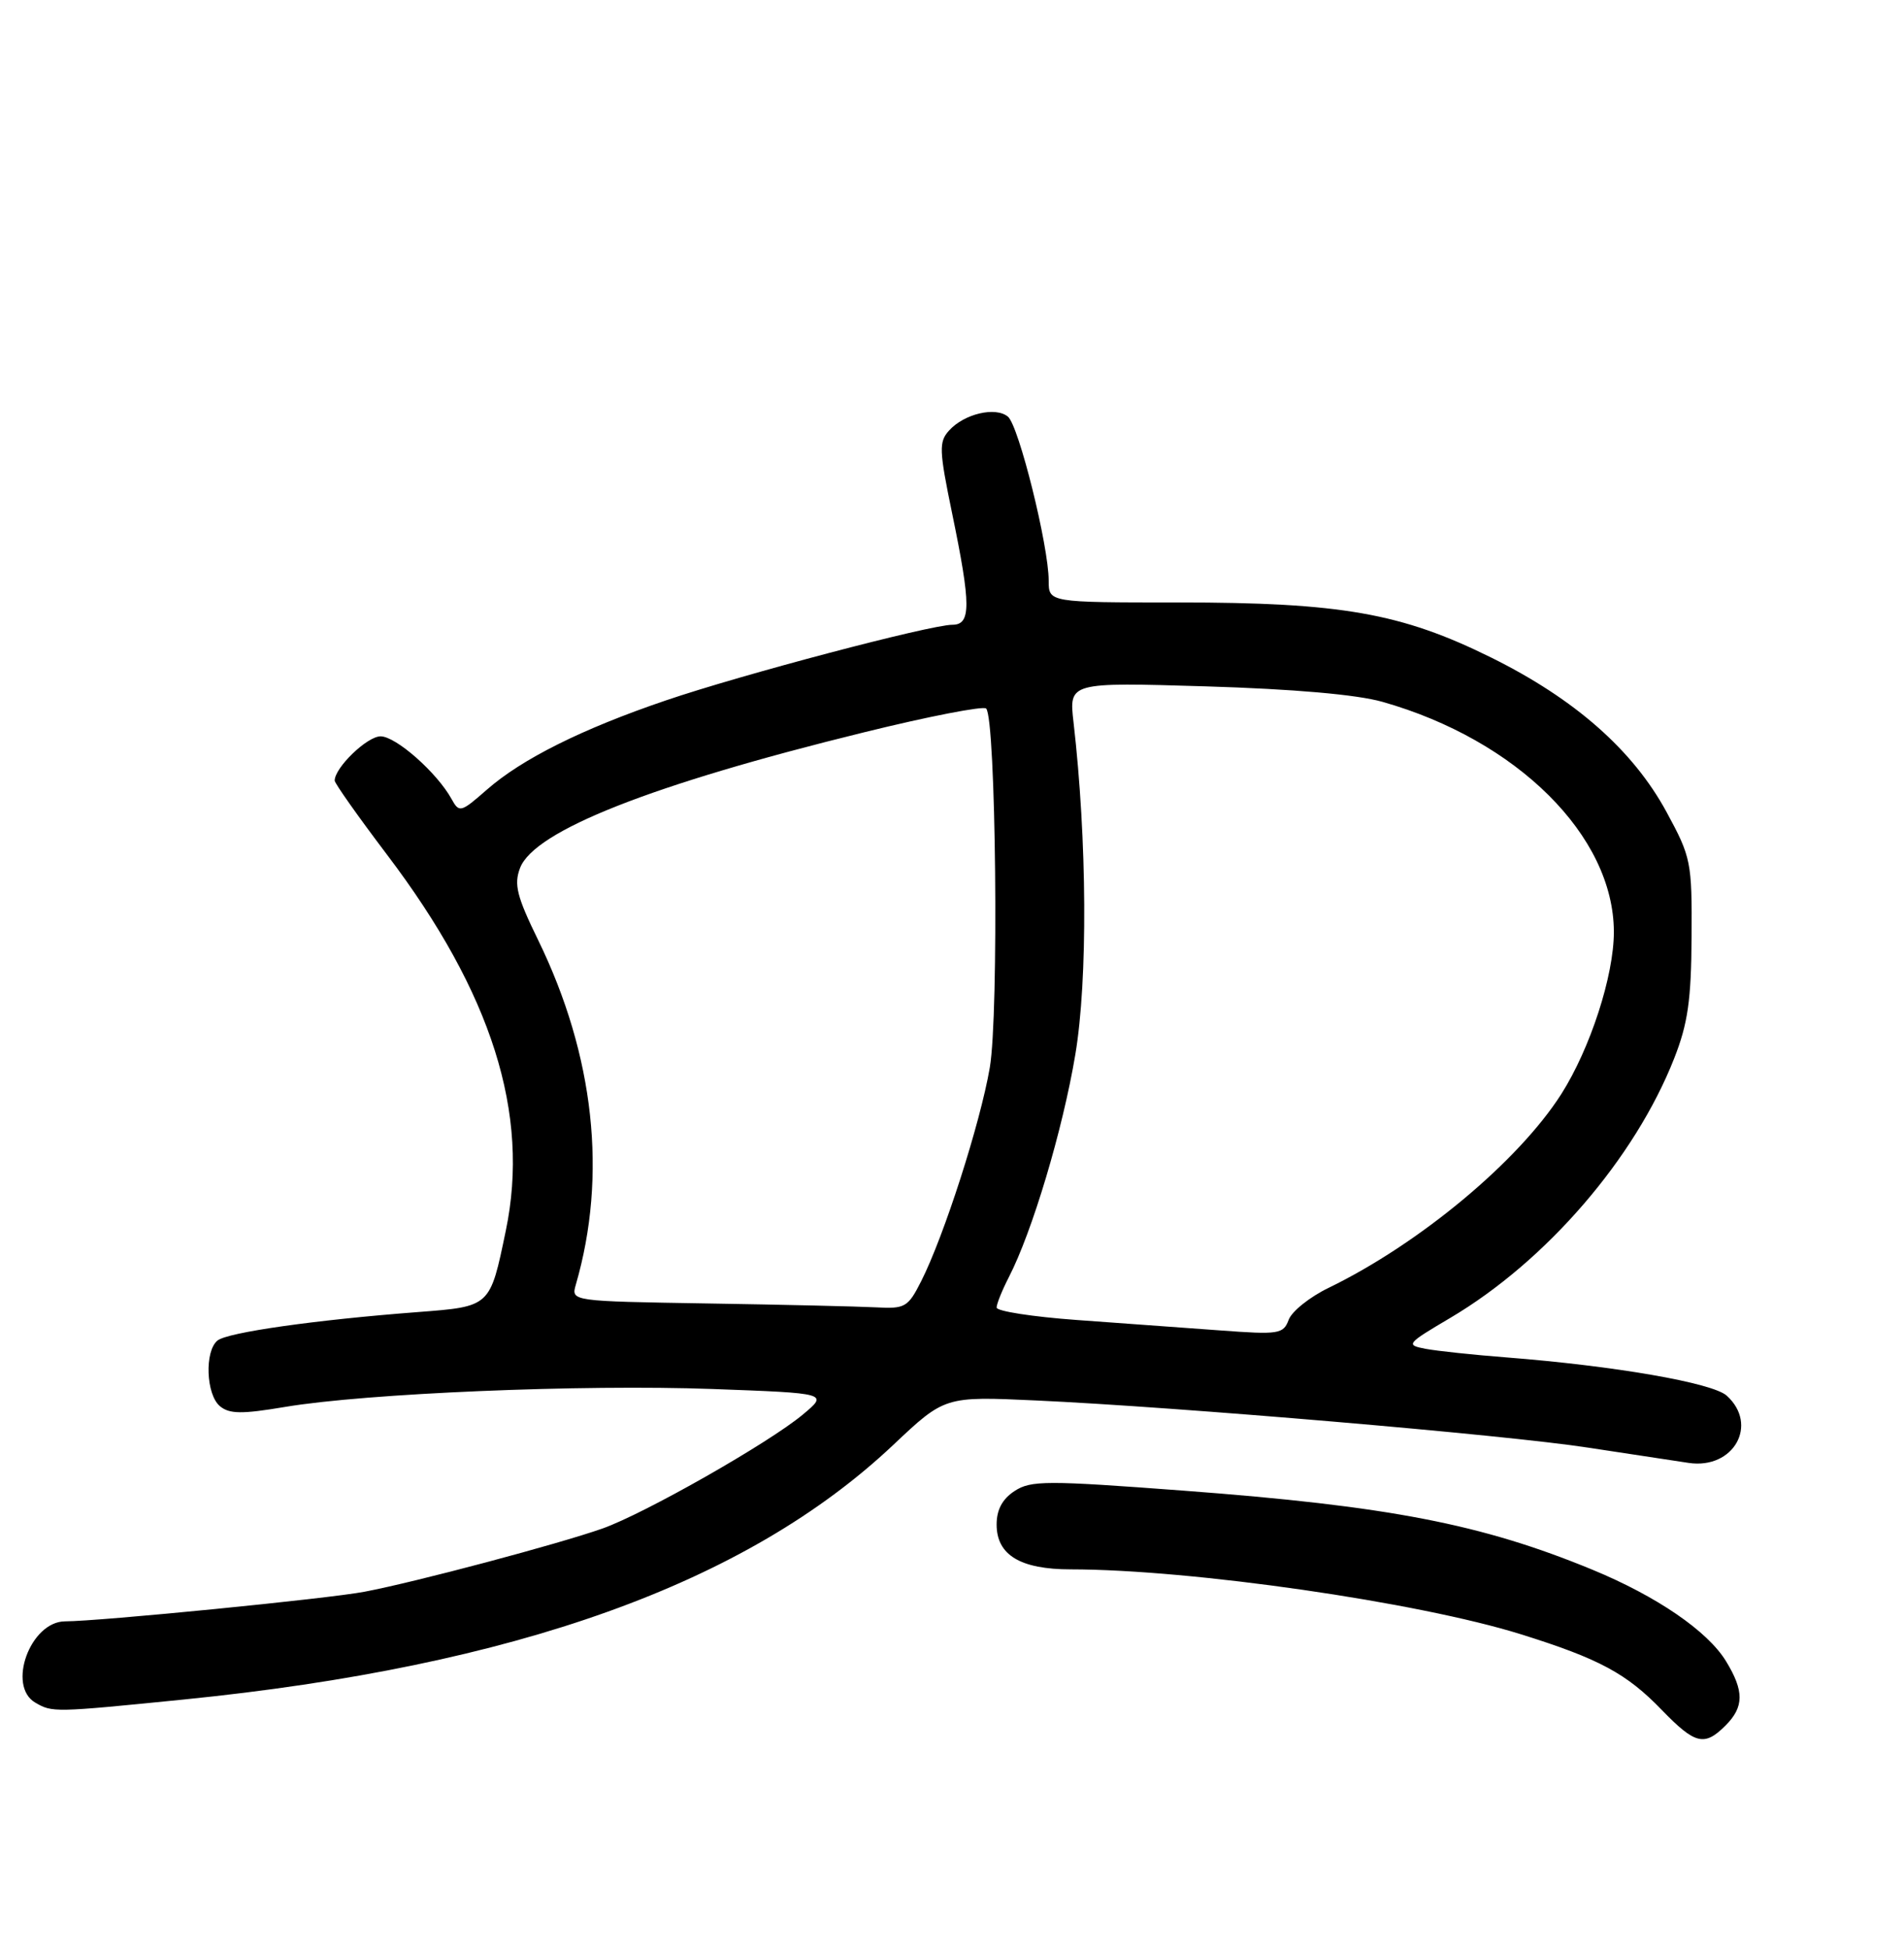 <?xml version="1.0" encoding="UTF-8" standalone="no"?>
<!DOCTYPE svg PUBLIC "-//W3C//DTD SVG 1.1//EN" "http://www.w3.org/Graphics/SVG/1.1/DTD/svg11.dtd" >
<svg xmlns="http://www.w3.org/2000/svg" xmlns:xlink="http://www.w3.org/1999/xlink" version="1.1" viewBox="0 0 256 262">
 <g >
 <path fill="currentColor"
d=" M 232.00 232.00 C 234.50 229.50 234.52 227.36 232.07 223.35 C 229.60 219.30 222.75 214.61 214.09 211.04 C 199.20 204.90 186.72 202.49 159.16 200.42 C 140.68 199.03 138.60 199.03 136.41 200.47 C 134.77 201.54 134.00 202.98 134.00 204.97 C 134.00 209.07 137.18 211.00 143.97 211.00 C 160.21 211.01 190.68 215.41 204.50 219.73 C 215.02 223.02 218.69 224.99 223.45 229.92 C 227.92 234.53 229.16 234.84 232.00 232.00 Z  M 24.69 228.50 C 69.32 224.02 100.36 212.89 120.09 194.28 C 127.03 187.73 127.03 187.73 139.26 188.29 C 158.33 189.16 202.43 192.92 213.50 194.63 C 219.00 195.47 225.11 196.40 227.07 196.69 C 233.09 197.57 236.48 191.56 232.17 187.65 C 230.26 185.92 217.10 183.64 202.50 182.50 C 198.10 182.16 193.23 181.64 191.68 181.35 C 188.97 180.83 189.09 180.68 195.03 177.17 C 207.90 169.55 219.82 155.73 225.10 142.30 C 226.94 137.62 227.39 134.47 227.44 126.00 C 227.50 115.88 227.38 115.27 224.07 109.17 C 219.56 100.86 211.75 93.98 200.50 88.41 C 188.42 82.43 180.30 81.00 158.41 81.00 C 141.00 81.00 141.00 81.00 141.00 78.08 C 141.00 73.41 136.98 57.23 135.52 56.02 C 133.86 54.64 129.64 55.63 127.61 57.88 C 126.22 59.41 126.26 60.51 128.02 69.04 C 130.57 81.38 130.57 84.00 128.05 84.00 C 125.10 84.00 99.67 90.71 89.50 94.18 C 78.24 98.01 70.15 102.05 65.44 106.19 C 61.96 109.24 61.75 109.30 60.72 107.44 C 58.77 103.89 53.23 99.00 51.17 99.00 C 49.36 99.00 45.00 103.21 45.00 104.95 C 45.00 105.32 48.16 109.79 52.02 114.89 C 66.14 133.51 71.28 149.75 68.01 165.45 C 65.87 175.76 65.98 175.65 56.15 176.41 C 42.38 177.46 30.60 179.14 29.25 180.23 C 27.48 181.66 27.70 187.50 29.57 189.06 C 30.85 190.12 32.51 190.14 38.33 189.16 C 49.22 187.33 78.30 186.11 95.79 186.75 C 111.38 187.32 111.38 187.32 107.94 190.19 C 103.38 194.00 86.66 203.51 81.00 205.51 C 75.04 207.61 55.91 212.70 49.00 214.01 C 44.15 214.94 13.37 217.98 8.75 217.99 C 4.08 218.01 0.90 226.68 4.75 228.92 C 7.04 230.25 7.23 230.25 24.69 228.50 Z  M 164.00 178.87 C 159.32 178.53 150.66 177.90 144.75 177.47 C 138.84 177.04 134.00 176.29 134.00 175.80 C 134.00 175.30 134.74 173.48 135.63 171.74 C 138.78 165.65 142.89 151.89 144.58 141.79 C 146.27 131.73 146.16 112.90 144.34 97.11 C 143.72 91.73 143.72 91.73 162.11 92.28 C 173.94 92.64 182.42 93.38 185.87 94.36 C 203.98 99.49 216.96 112.39 216.99 125.28 C 217.00 131.16 213.82 140.96 209.92 147.10 C 204.15 156.14 190.88 167.20 178.64 173.15 C 176.11 174.37 173.69 176.31 173.27 177.44 C 172.55 179.37 171.96 179.46 164.00 178.87 Z  M 95.14 175.25 C 76.78 174.95 76.78 174.95 77.42 172.73 C 81.68 158.04 79.92 141.92 72.37 126.42 C 69.49 120.53 69.08 118.91 69.92 116.71 C 71.82 111.70 87.59 105.48 116.21 98.45 C 124.85 96.32 132.22 94.89 132.59 95.26 C 133.91 96.58 134.32 136.34 133.08 143.55 C 131.79 151.06 126.92 166.20 123.86 172.25 C 122.08 175.77 121.70 175.99 117.73 175.77 C 115.40 175.65 105.24 175.41 95.14 175.25 Z "/>
</g>
</svg>